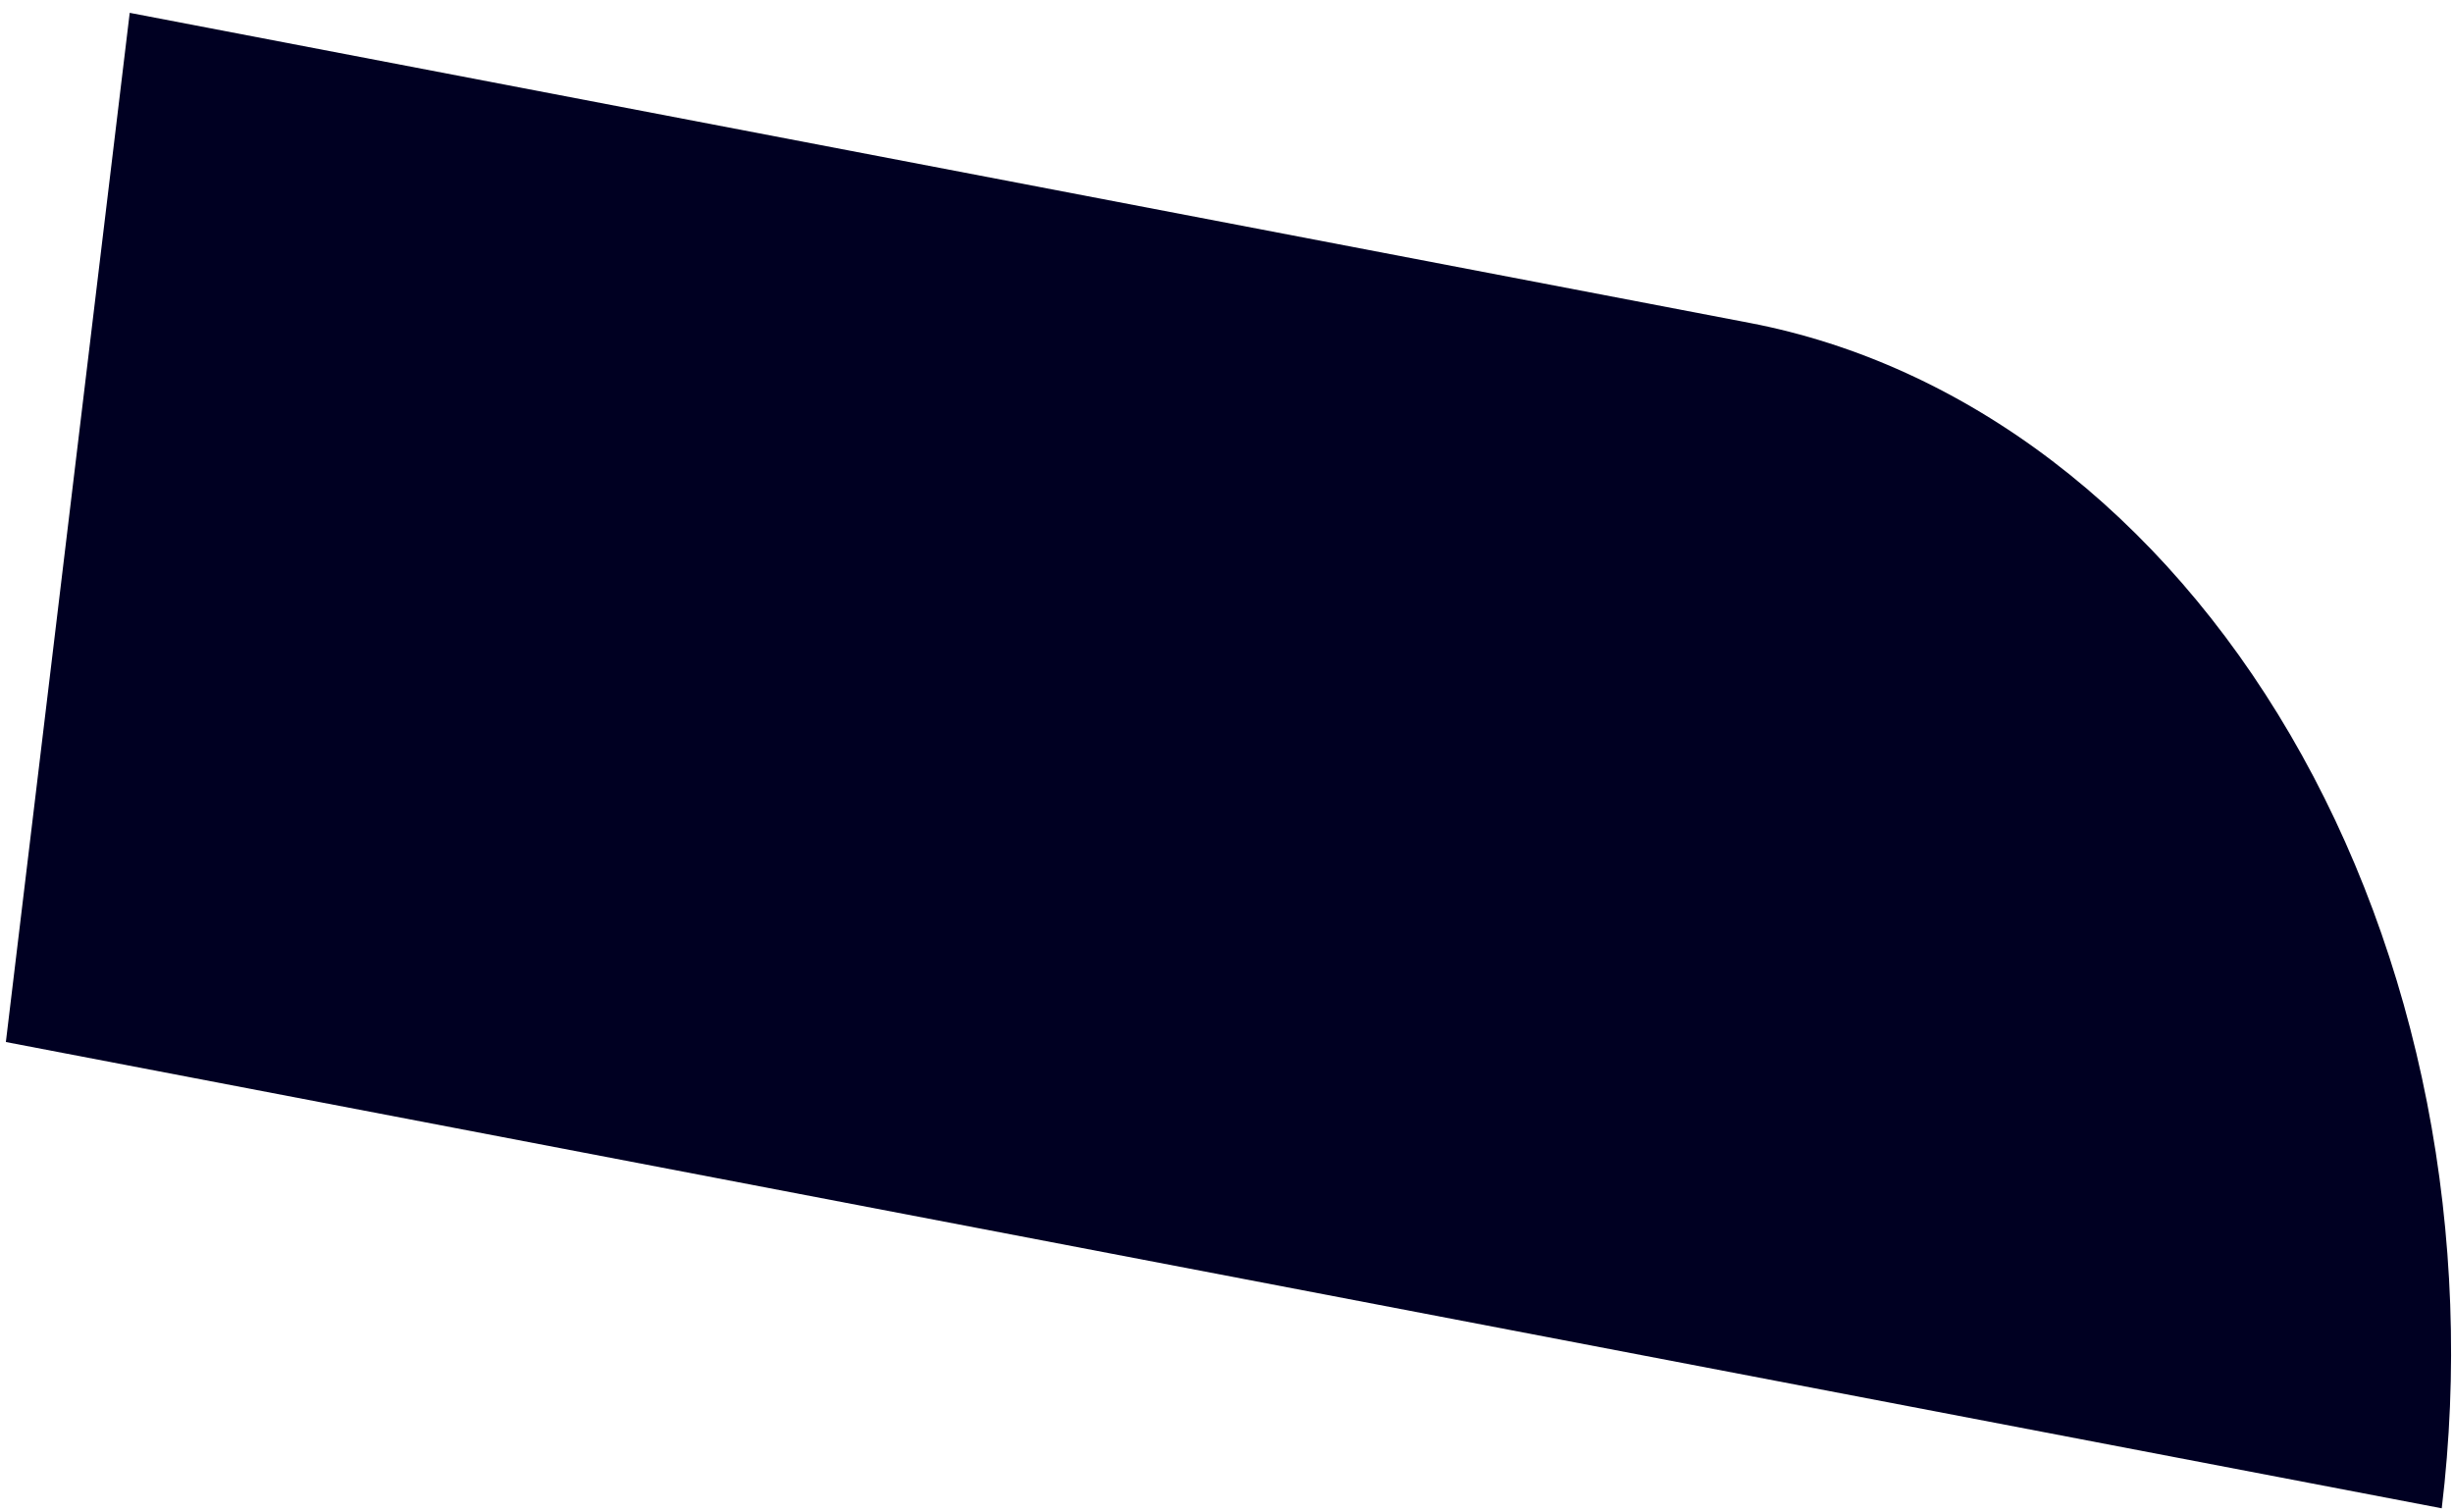 <svg width="185" height="114" viewBox="0 0 185 114" fill="none" xmlns="http://www.w3.org/2000/svg">
<path d="M9.815 0.974L131.949 24.353C140.031 25.9 147.792 29.44 154.789 34.77C161.786 40.1 167.883 47.116 172.73 55.418C177.577 63.72 181.081 73.144 183.041 83.154C185 93.163 185.377 103.561 184.151 113.755L0.442 78.588L9.783 0.968L9.815 0.974Z" fill="#000022"/>
</svg>
